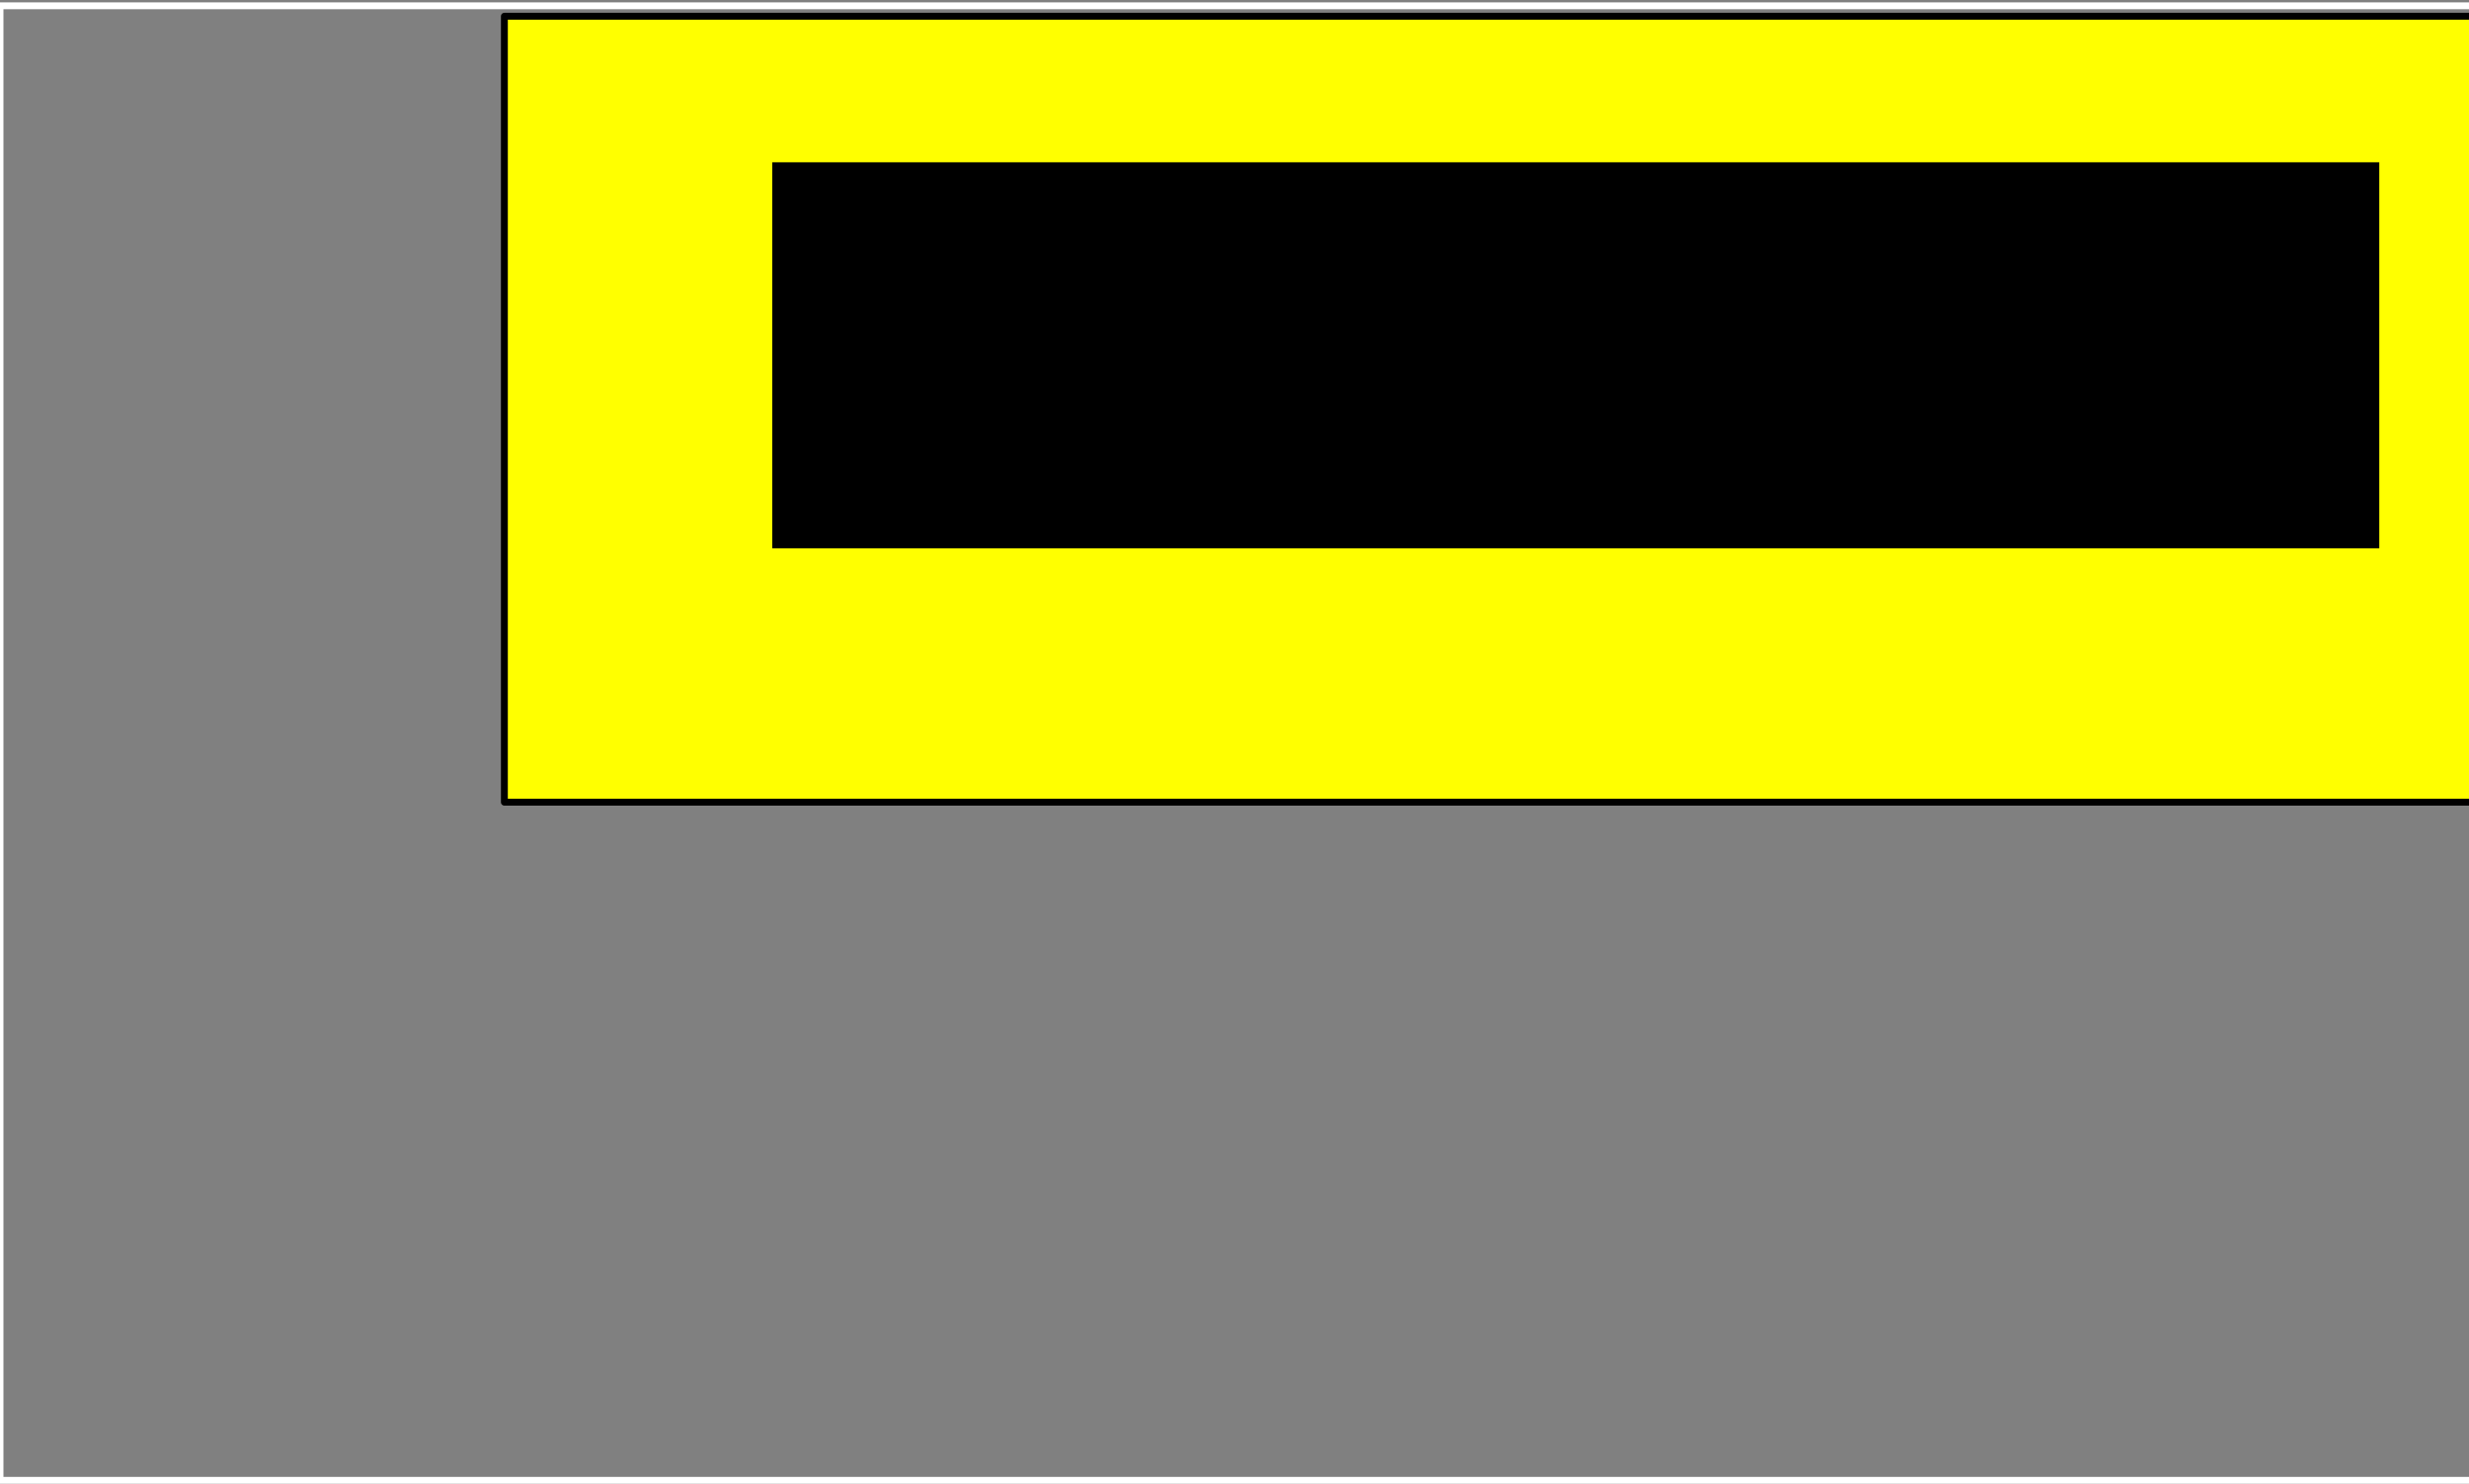 <?xml version="1.0" encoding="UTF-8" standalone="no"?>
<!-- Created with Inkscape (http://www.inkscape.org/) -->

<svg
   xmlns:dc="http://purl.org/dc/elements/1.1/"
   xmlns:cc="http://creativecommons.org/ns#"
   xmlns:rdf="http://www.w3.org/1999/02/22-rdf-syntax-ns#"
   xmlns:svg="http://www.w3.org/2000/svg"
   xmlns="http://www.w3.org/2000/svg"
   xmlns:sodipodi="http://sodipodi.sourceforge.net/DTD/sodipodi-0.dtd"
   xmlns:inkscape="http://www.inkscape.org/namespaces/inkscape"
   width="717"
   height="431"
   id="svg2"
   version="1.1"
   inkscape:version="0.48.4 r9939"
   sodipodi:docname="Nuovo documento 1">
  <rect width="100%" height="100%" fill="#808080" stroke="none"/>
  <defs
     id="defs4" />
  <sodipodi:namedview
     id="base"
     pagecolor="#ffffff"
     bordercolor="#666666"
     borderopacity="1.0"
     inkscape:pageopacity="0.0"
     inkscape:pageshadow="2"
     inkscape:zoom="0.98994949"
     inkscape:cx="241.82212"
     inkscape:cy="264.0714"
     inkscape:document-units="px"
     inkscape:current-layer="layer3"
     showgrid="false"
     fit-margin-top="0"
     fit-margin-left="0"
     fit-margin-right="0"
     fit-margin-bottom="0"
     inkscape:window-width="1920"
     inkscape:window-height="1030"
     inkscape:window-x="0"
     inkscape:window-y="0"
     inkscape:window-maximized="1" />
  <g
     inkscape:label="Livello 1"
     inkscape:groupmode="layer"
     id="layer1"
     transform="translate(-21.5,-116.862)"
     style="display:inline">
    <rect
       style="fill:none;stroke:#ffffff;stroke-width:2;stroke-linecap:round;stroke-linejoin:round;stroke-miterlimit:4;stroke-opacity:1;stroke-dasharray:none;stroke-dashoffset:0"
       id="rect2996"
       width="718.218"
       height="428.305"
       x="-6.6004361e-08"
       y="1.685"
       transform="translate(21.5,116.862)" />
    <rect
       style="fill:#ffff00;fill-opacity:1;stroke:#000000;stroke-width:2;stroke-linecap:round;stroke-linejoin:round;stroke-miterlimit:4;stroke-opacity:1;stroke-dasharray:none;stroke-dashoffset:0"
       id="rect3766"
       width="572.757"
       height="228.294"
       x="167.972"
       y="121.578" />
    <flowRoot
       xml:space="preserve"
       id="flowRoot3768"
       style="font-size:24px;font-style:normal;font-variant:normal;font-weight:normal;font-stretch:normal;line-height:125%;letter-spacing:0px;word-spacing:0px;fill:#000000;fill-opacity:1;stroke:none;font-family:TeX Gyre Schola;-inkscape-font-specification:TeX Gyre Schola"
       transform="translate(21.5,116.862)"><flowRegion
         id="flowRegion3770"><rect
           id="rect3772"
           width="466.69"
           height="112.127"
           x="224.254"
           y="47.142" /></flowRegion><flowPara
         id="flowPara3774"
         style="font-size:48px;text-align:center;text-anchor:middle">System A</flowPara></flowRoot>  </g>
  <g
     inkscape:groupmode="layer"
     id="layer3"
     inkscape:label="B"
     style="display:none">
    <rect
       transform="translate(-21.5,-116.862)"
       y="217.542"
       x="17.459"
       height="228.294"
       width="572.757"
       id="rect3786"
       style="fill:#00ff00;stroke:#000000;stroke-width:2;stroke-linecap:round;stroke-linejoin:round;stroke-miterlimit:4;stroke-opacity:1;stroke-dasharray:none;stroke-dashoffset:0;display:inline" />
    <flowRoot
       transform="translate(-150.513,95.964)"
       style="font-size:24px;font-style:normal;font-variant:normal;font-weight:normal;font-stretch:normal;line-height:125%;letter-spacing:0px;word-spacing:0px;fill:#000000;fill-opacity:1;stroke:none;display:inline;font-family:TeX Gyre Schola;-inkscape-font-specification:TeX Gyre Schola"
       id="flowRoot3788"
       xml:space="preserve"><flowRegion
         id="flowRegion3790"><rect
           y="47.142"
           x="224.254"
           height="112.127"
           width="466.69"
           id="rect3792" /></flowRegion><flowPara
         style="font-size:48px;text-align:center;text-anchor:middle"
         id="flowPara3794">System B</flowPara></flowRoot>  </g>
  <g
     inkscape:groupmode="layer"
     id="layer2"
     inkscape:label="C"
     style="display:none">
    <rect
       transform="translate(-21.5,-116.862)"
       style="fill:#00ffff;stroke:#000000;stroke-width:2;stroke-linecap:round;stroke-linejoin:round;stroke-miterlimit:4;stroke-opacity:1;stroke-dasharray:none;stroke-dashoffset:0;display:inline"
       id="rect3796"
       width="572.757"
       height="228.294"
       x="108.373"
       y="317.588" />
    <flowRoot
       xml:space="preserve"
       id="flowRoot3798"
       style="font-size:24px;font-style:normal;font-variant:normal;font-weight:normal;font-stretch:normal;line-height:125%;letter-spacing:0px;word-spacing:0px;fill:#000000;fill-opacity:1;stroke:none;display:inline;font-family:TeX Gyre Schola;-inkscape-font-specification:TeX Gyre Schola"
       transform="translate(-59.599,212.01)"><flowRegion
         id="flowRegion3800"><rect
           id="rect3802"
           width="466.69"
           height="112.127"
           x="224.254"
           y="47.142" /></flowRegion><flowPara
         id="flowPara3804"
         style="font-size:48px;text-align:center;text-anchor:middle">System C</flowPara></flowRoot>  </g>
</svg>
